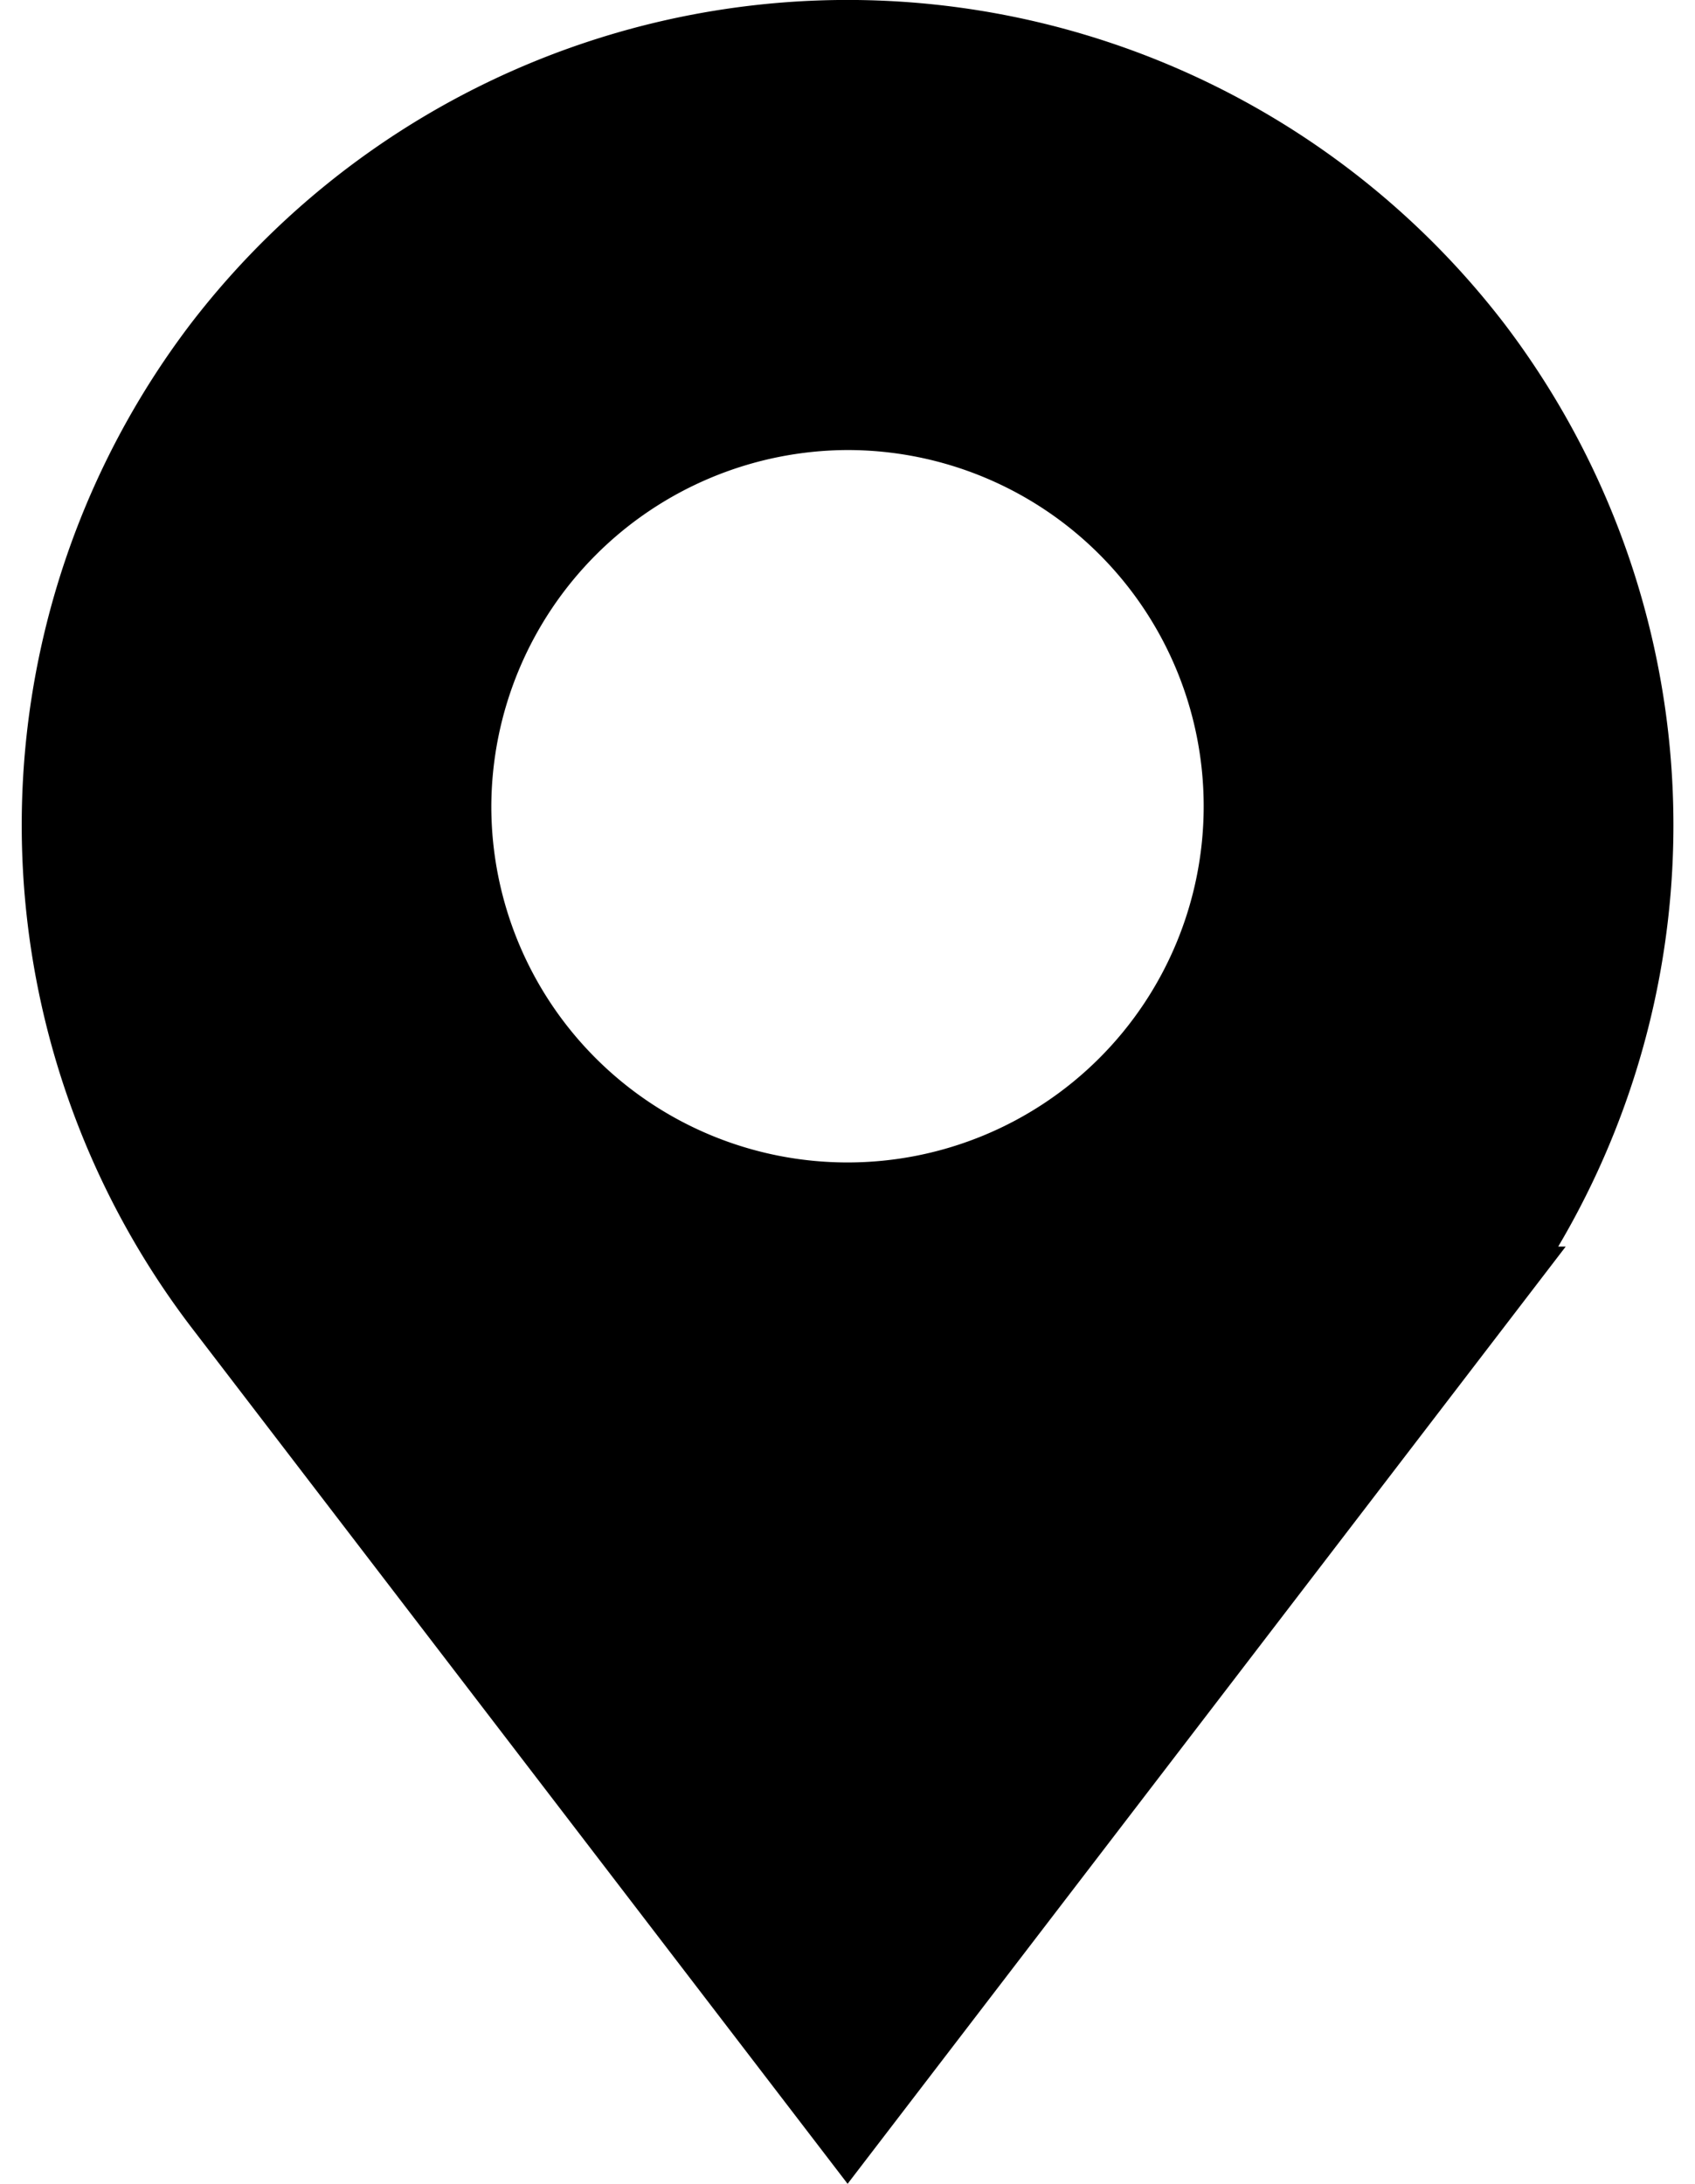<svg xmlns="http://www.w3.org/2000/svg" width="17.07" height="21.992" viewBox="0 0 17.07 21.992">
  <path id="Trazado_1491" data-name="Trazado 1491" d="M137.848,76.565a7.84,7.84,0,0,0-12.437,0,7.84,7.84,0,0,0,0,9.488l6.219,8.116,6.219-8.116A7.84,7.84,0,0,0,137.848,76.565Zm-6.219.467a4.087,4.087,0,1,1-4.087,4.087A4.1,4.1,0,0,1,131.63,77.032Z" transform="translate(-123.094 -73)" stroke="#000" stroke-miterlimit="10" stroke-width="1"/>
</svg>
